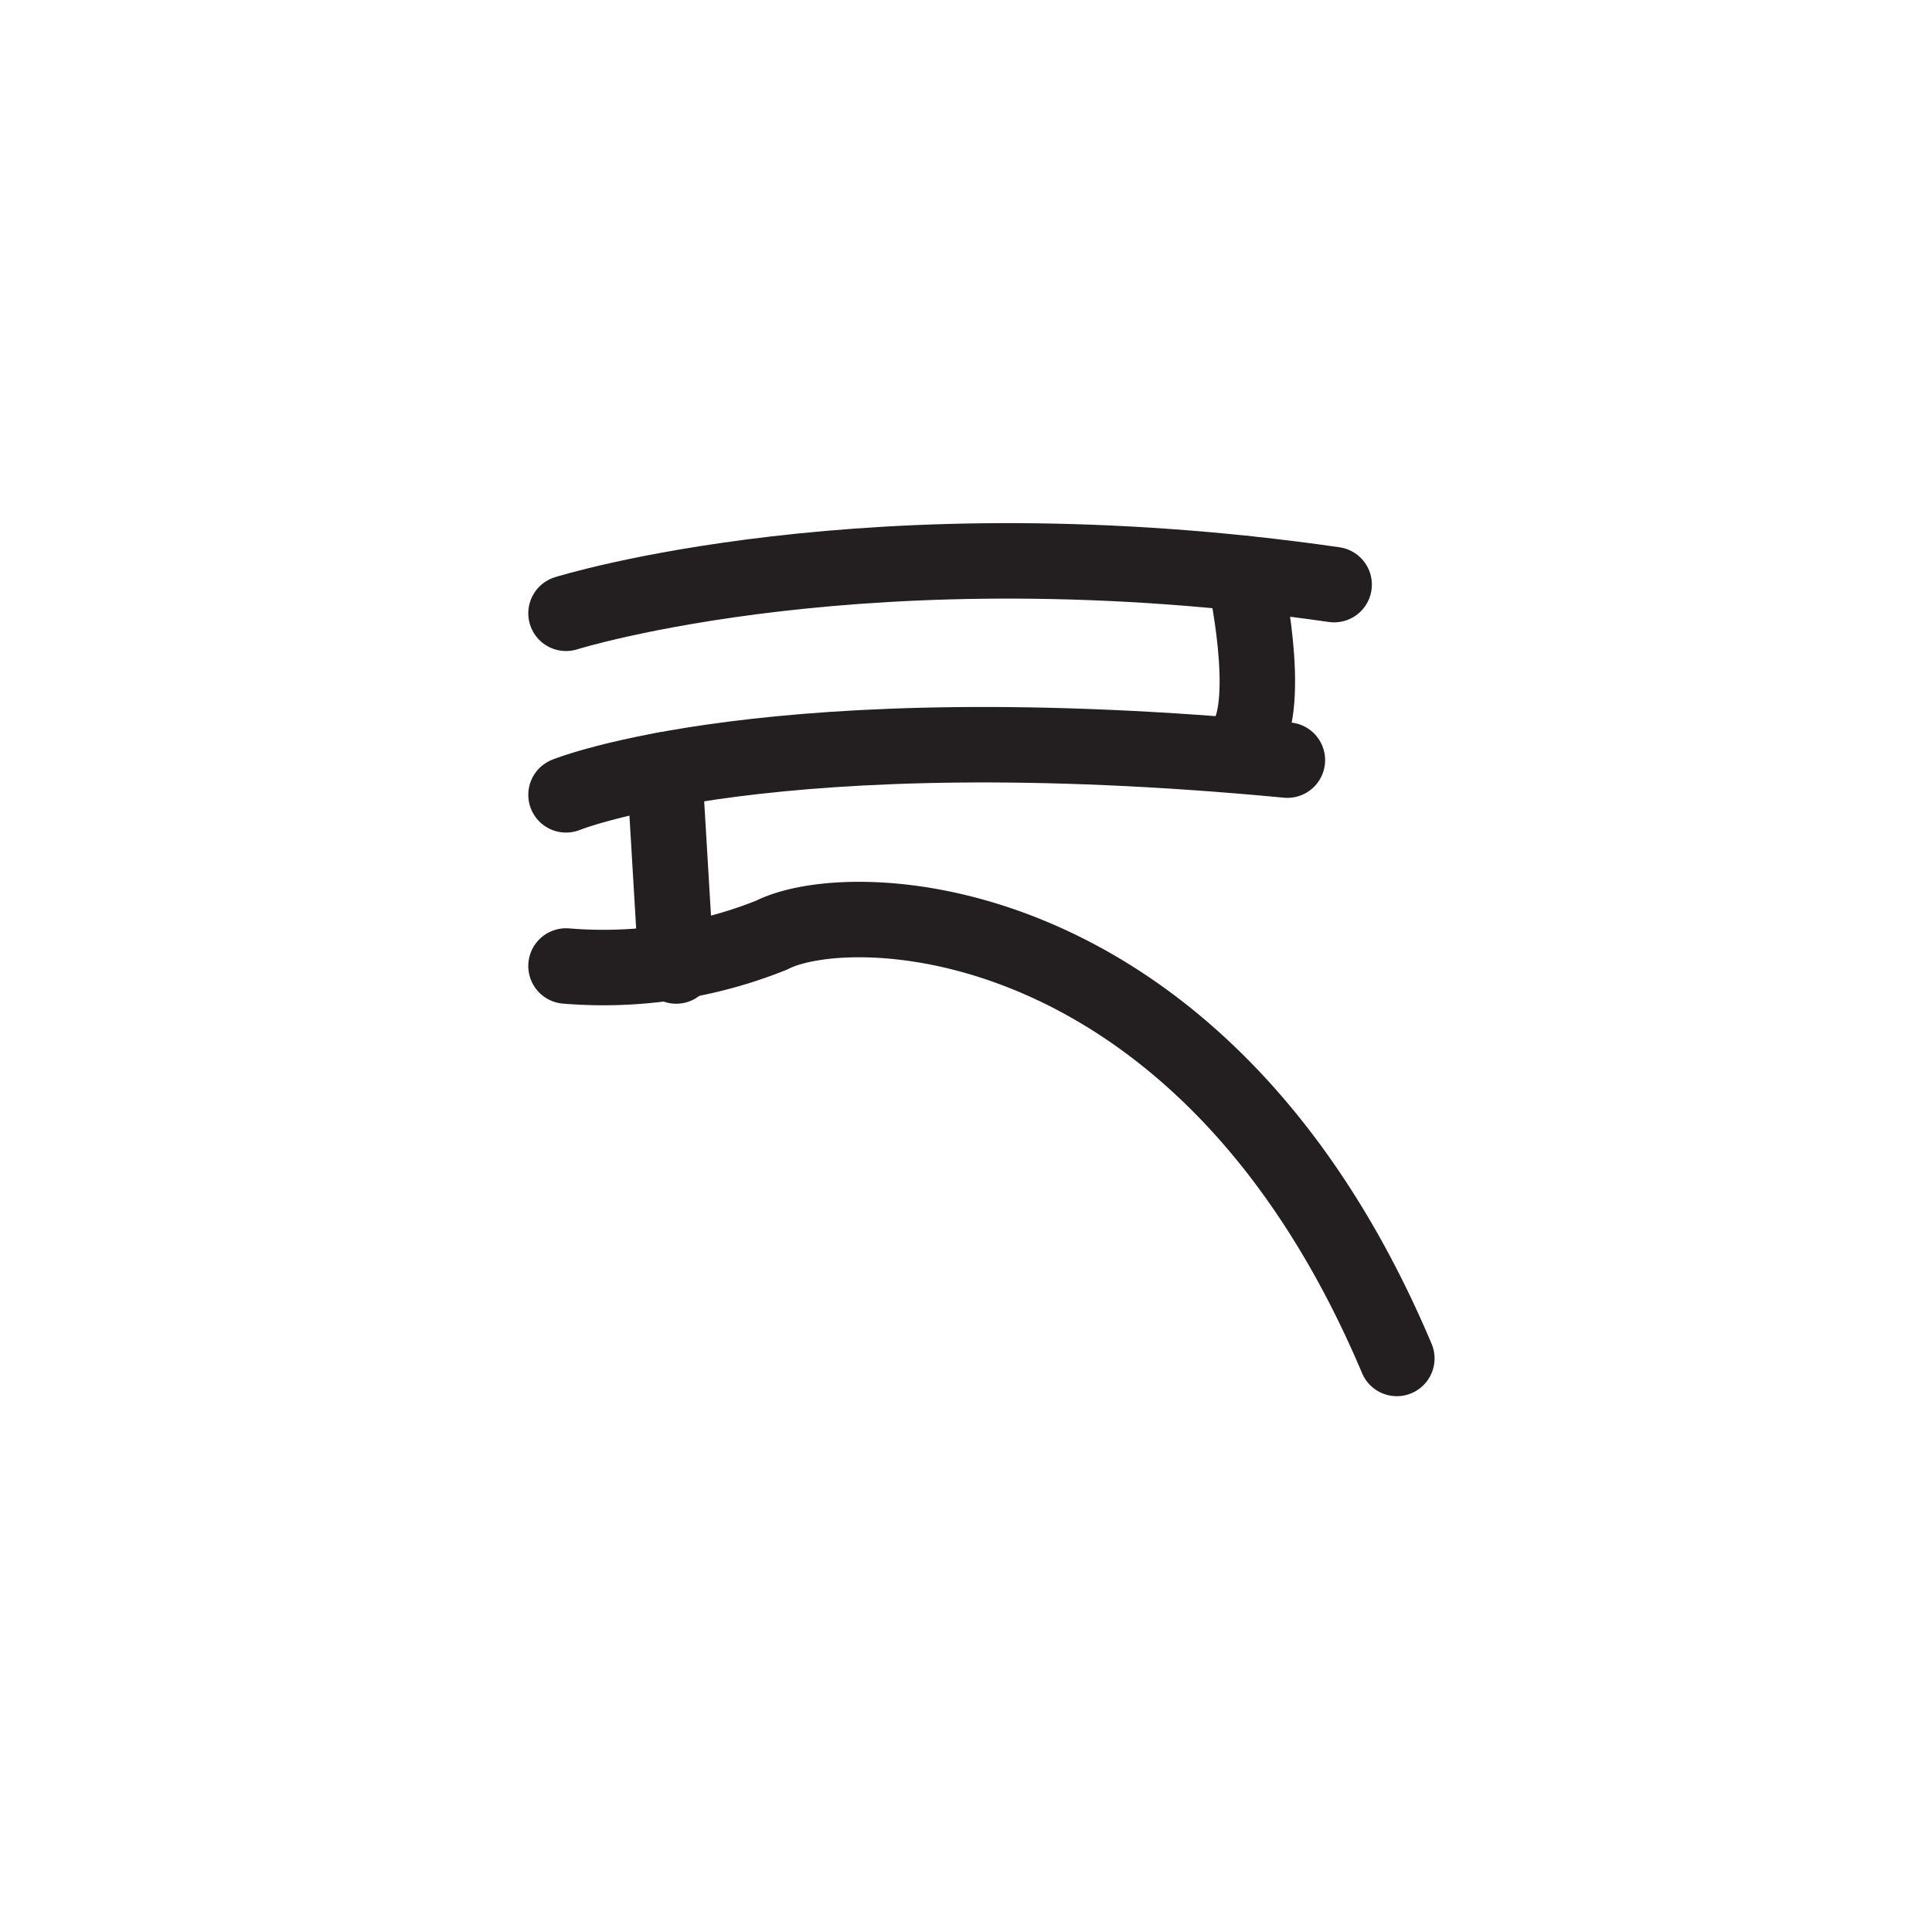 <svg xmlns="http://www.w3.org/2000/svg" width="512" height="512" viewBox="0 0 51.2 51.2">
  <path id="ssvg:0007-s1" d="M15,16.253s8.047-2.532,20.356-.76" fill="none" stroke="#231f20" stroke-linecap="round" stroke-linejoin="round" stroke-width="2"/>
  <path id="ssvg:0007-s2" d="M32.973,15.2s.783,3.45,0,4.472" fill="none" stroke="#231f20" stroke-linecap="round" stroke-linejoin="round" stroke-width="2"/>
  <path id="ssvg:0007-s3" d="M15,21.064s5.444-2.22,19.117-.92" fill="none" stroke="#231f20" stroke-linecap="round" stroke-linejoin="round" stroke-width="2"/>
  <line id="ssvg:0007-s4" x1="17.61" y1="20.4" x2="17.92" y2="25.6" fill="none" stroke="#231f20" stroke-linecap="round" stroke-linejoin="round" stroke-width="2"/>
  <path id="ssvg:0007-s5" d="M15,25.6a12,12,0,0,0,5.444-.816C22.6,23.681,31.939,23.976,37.017,36" fill="none" stroke="#231f20" stroke-linecap="round" stroke-linejoin="round" stroke-width="2"/>
</svg>
